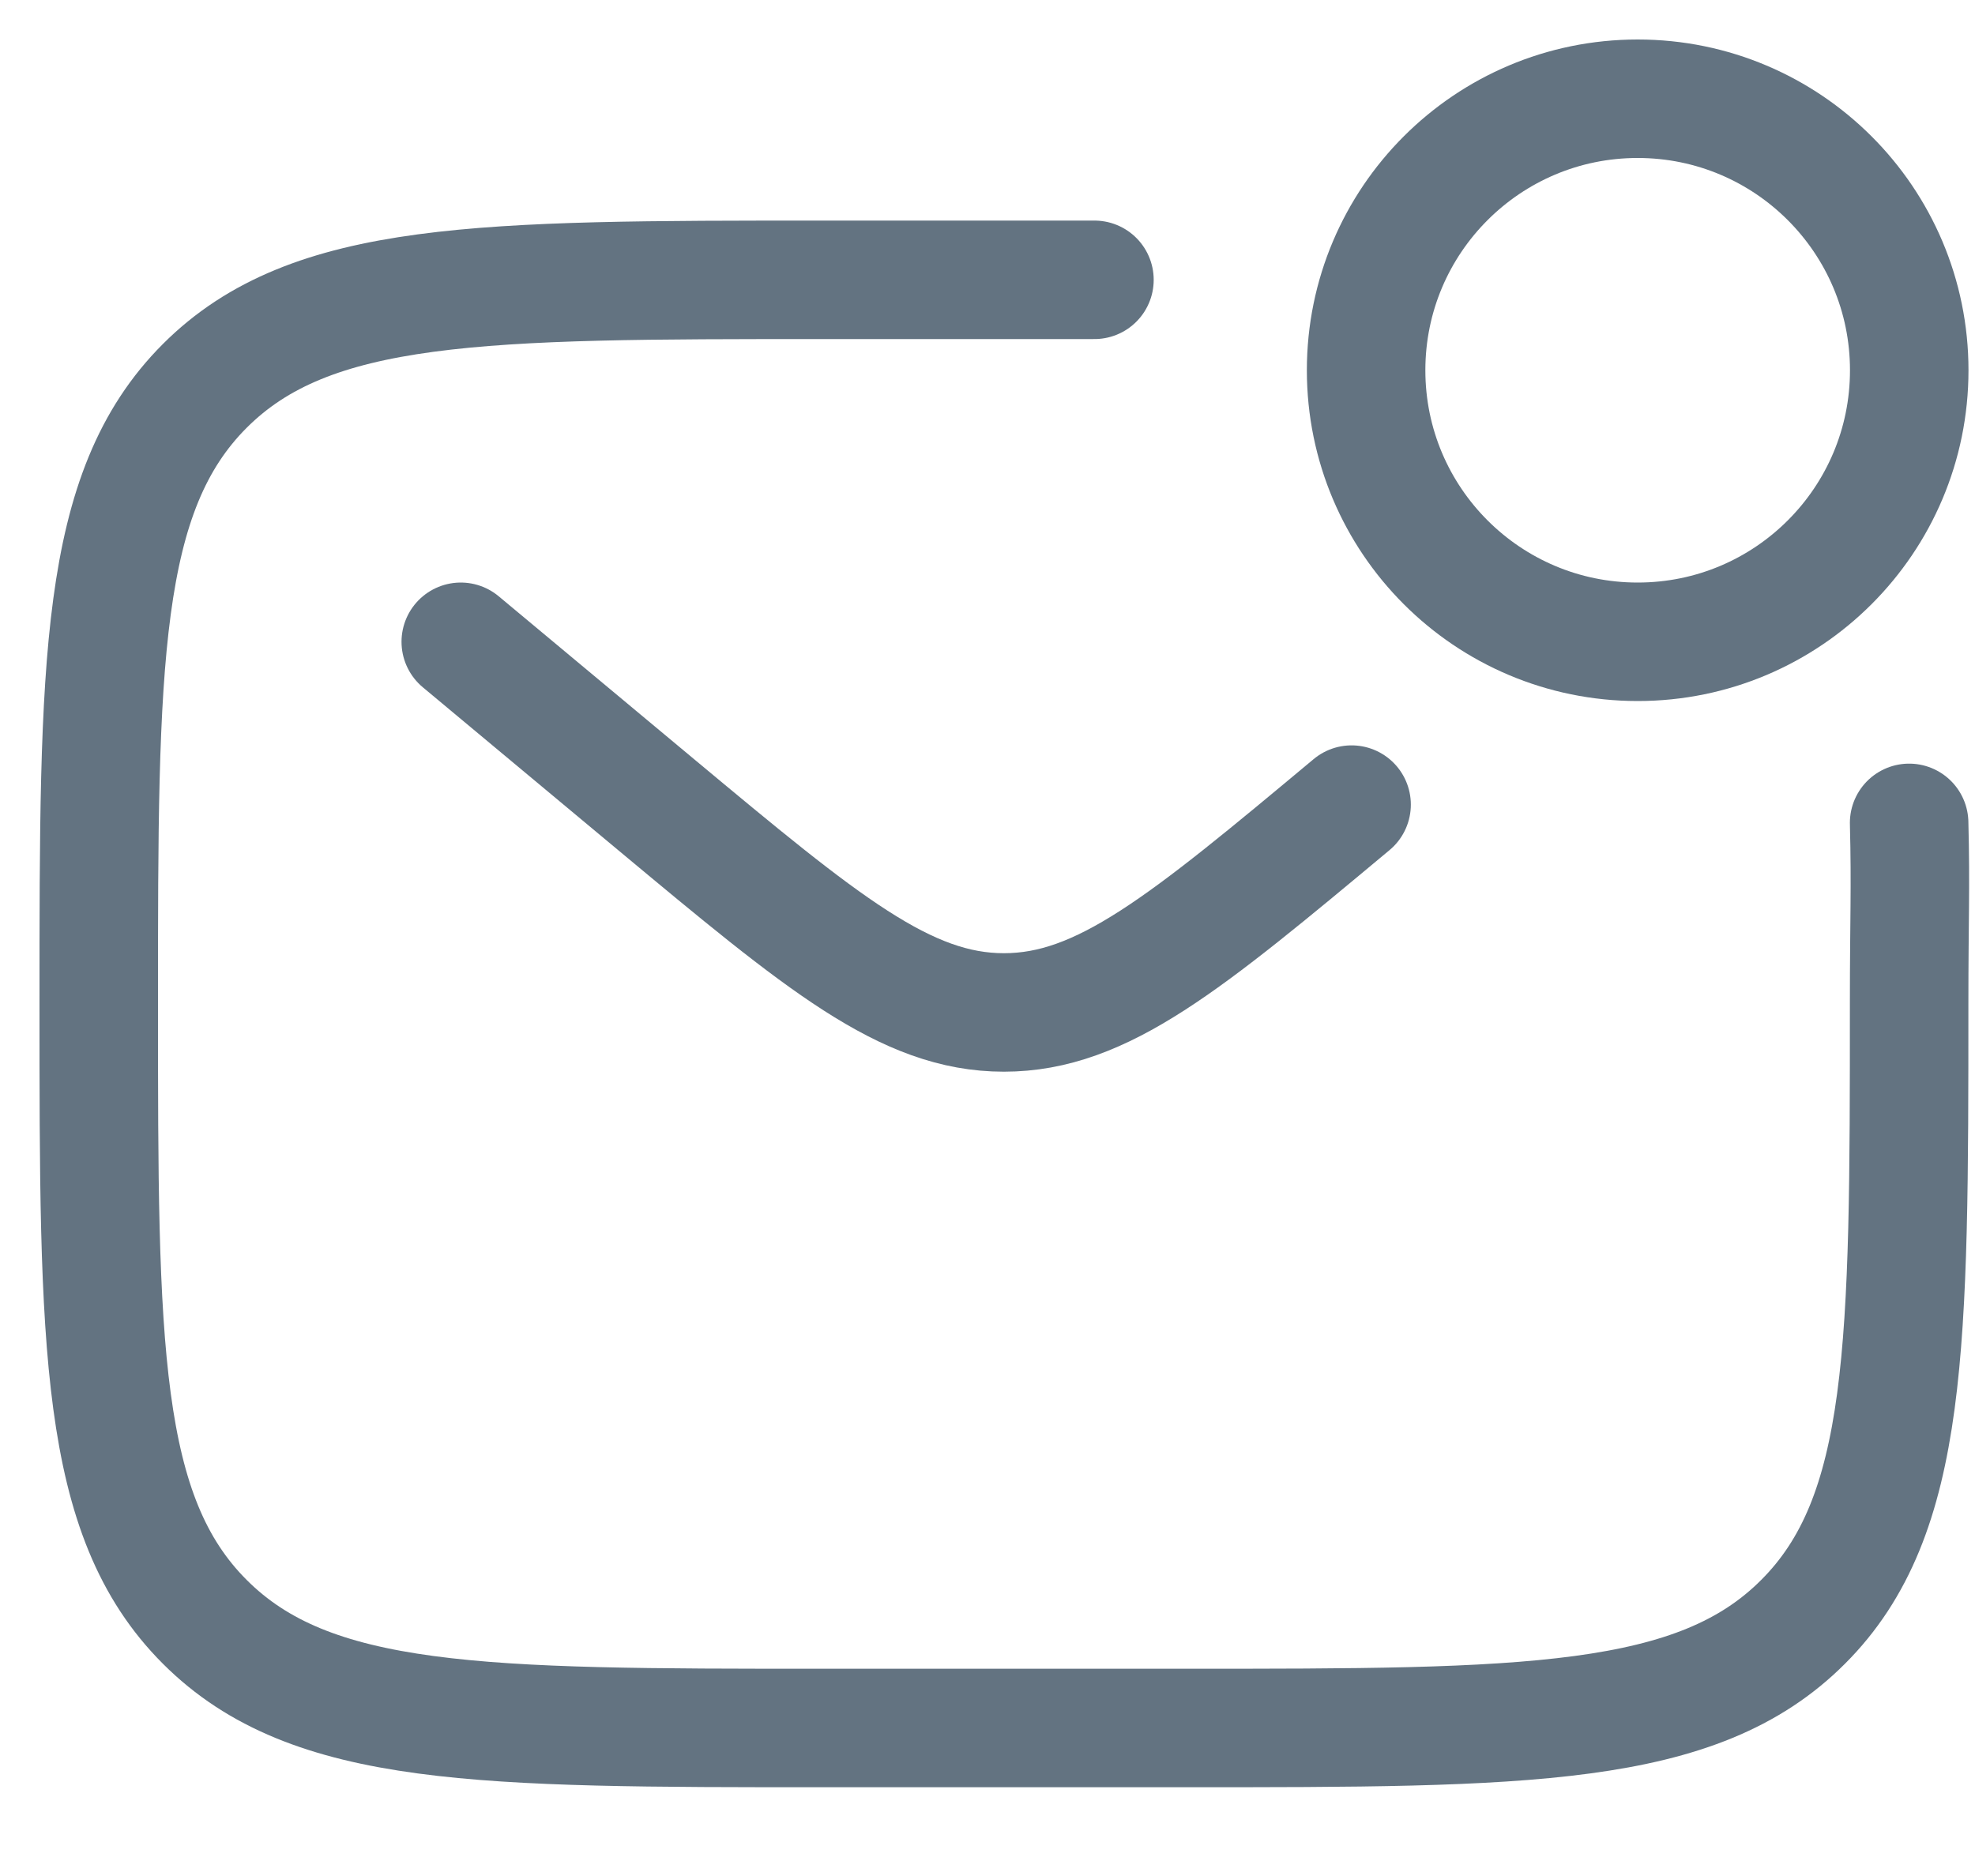<svg width="20" height="19" viewBox="0 0 20 19" fill="none" xmlns="http://www.w3.org/2000/svg">
<path d="M19.333 8.334C19.35 9 19.333 9.3 19.333 10.167C19.333 13.624 19.333 15.353 18.259 16.426C17.186 17.501 15.457 17.501 12 17.501H8.333C4.877 17.501 3.148 17.501 2.074 16.426C1 15.353 1 13.624 1 10.167C1 6.711 1 4.982 2.074 3.908C3.148 2.834 4.877 2.834 8.333 2.834H11.083" stroke="#637381" stroke-width="1.2" stroke-linecap="round"/>
<path d="M4.666 6.5L6.645 8.15C8.329 9.553 9.171 10.254 10.166 10.254C11.162 10.254 12.004 9.553 13.687 8.149" stroke="#637381" stroke-width="1.2" stroke-linecap="round"/>
<path d="M16.584 6.5C18.103 6.5 19.334 5.269 19.334 3.75C19.334 2.231 18.103 1 16.584 1C15.065 1 13.834 2.231 13.834 3.75C13.834 5.269 15.065 6.5 16.584 6.5Z" stroke="#637381" stroke-width="1.2"/>
</svg>
